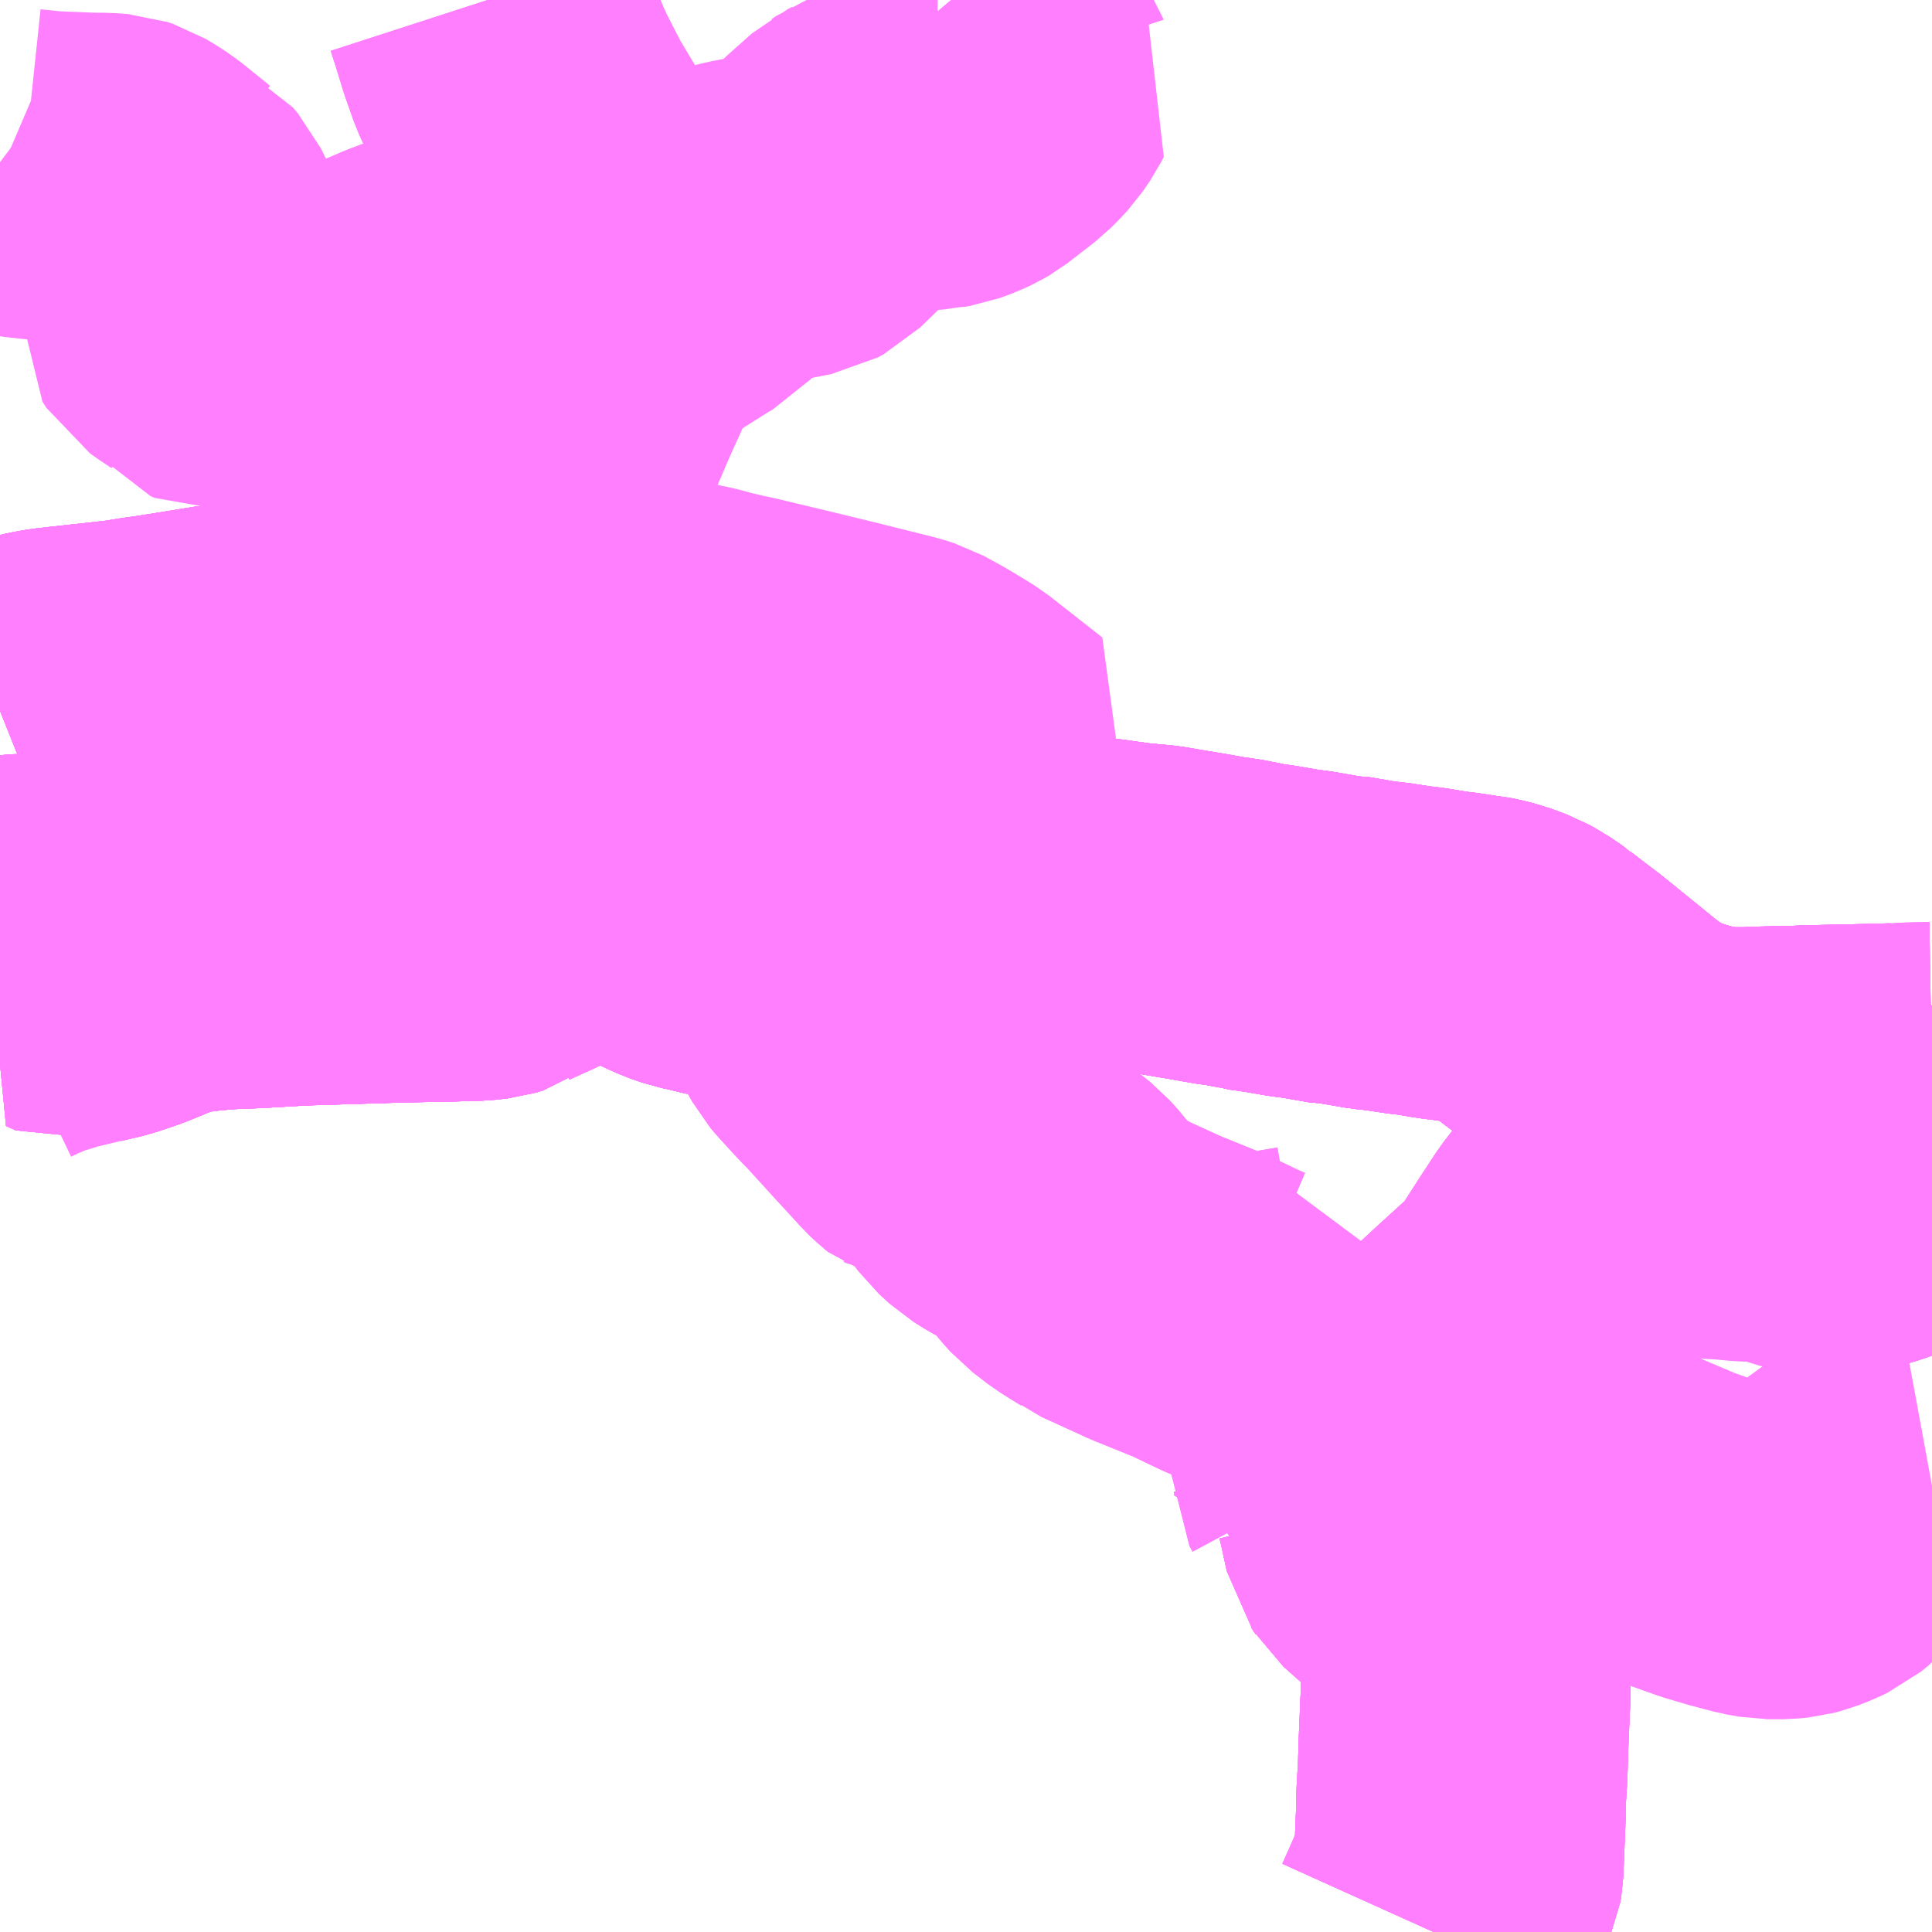 <?xml version="1.0" encoding="UTF-8"?>
<svg  xmlns="http://www.w3.org/2000/svg" xmlns:xlink="http://www.w3.org/1999/xlink" xmlns:go="http://purl.org/svgmap/profile" property="N07_001,N07_002,N07_003,N07_004,N07_005,N07_006,N07_007" viewBox="13684.57 -3708.984 4.395 4.395" go:dataArea="13684.5703125 -3708.984375 4.39453125 4.39453125" >
<globalCoordinateSystem srsName="http://purl.org/crs/84" transform="matrix(100.0,0.0,0.0,-100.0,0.0,0.0)" />
<defs>
 <g id="p0" >
  <circle cx="0.0" cy="0.0" r="3" stroke="green" stroke-width="0.75" vector-effect="non-scaling-stroke" />
 </g>
</defs>
<g fill="none" fill-rule="evenodd" stroke="#FF00FF" stroke-width="0.75" opacity="0.5" vector-effect="non-scaling-stroke" stroke-linejoin="bevel" >
<path content="1,北鉄奥能登バス（株）,輪島和倉特急,3.0,3.0,3.0," xlink:title="1" d="M13685.679,-3708.984L13685.691,-3708.947L13685.709,-3708.888L13685.728,-3708.834L13685.748,-3708.79L13685.789,-3708.71L13685.835,-3708.633L13685.847,-3708.603L13685.854,-3708.583L13685.866,-3708.547L13685.871,-3708.525L13685.878,-3708.5L13685.882,-3708.48L13685.883,-3708.465L13685.883,-3708.434L13685.878,-3708.402L13685.861,-3708.353L13685.85,-3708.3L13685.847,-3708.289L13685.846,-3708.282L13685.838,-3708.258L13685.796,-3708.124L13685.79,-3708.101L13685.774,-3708.048L13685.758,-3707.994L13685.747,-3707.954L13685.739,-3707.931L13685.727,-3707.882L13685.726,-3707.876L13685.726,-3707.87L13685.725,-3707.858L13685.727,-3707.784L13685.731,-3707.742L13685.739,-3707.695L13685.75,-3707.641L13685.753,-3707.623L13685.759,-3707.593L13685.762,-3707.579L13685.768,-3707.549L13685.784,-3707.475L13685.809,-3707.354L13685.825,-3707.275L13685.826,-3707.27L13685.835,-3707.233L13685.843,-3707.188L13685.849,-3707.152L13685.861,-3707.1L13685.868,-3707.081L13685.876,-3707.065L13685.901,-3707.027L13685.926,-3706.998L13685.937,-3706.986L13685.958,-3706.97L13685.994,-3706.948L13686.053,-3706.918L13686.066,-3706.913L13686.07,-3706.911L13686.127,-3706.885L13686.153,-3706.876L13686.172,-3706.872L13686.213,-3706.862L13686.243,-3706.857L13686.299,-3706.849L13686.327,-3706.845L13686.359,-3706.844L13686.367,-3706.843L13686.423,-3706.841L13686.433,-3706.843L13686.437,-3706.843L13686.49,-3706.848L13686.51,-3706.852L13686.545,-3706.858L13686.691,-3706.883L13686.748,-3706.893L13686.805,-3706.902L13686.868,-3706.912L13686.886,-3706.916L13686.949,-3706.926L13686.966,-3706.928L13686.984,-3706.931L13687.001,-3706.932L13687.03,-3706.933L13687.072,-3706.93L13687.144,-3706.92L13687.2,-3706.915L13687.277,-3706.902L13687.352,-3706.889L13687.37,-3706.887L13687.401,-3706.881L13687.412,-3706.879L13687.418,-3706.877L13687.46,-3706.871L13687.512,-3706.862L13687.543,-3706.858L13687.612,-3706.846L13687.624,-3706.846L13687.694,-3706.834L13687.723,-3706.831L13687.776,-3706.823L13687.802,-3706.82L13687.838,-3706.814L13687.864,-3706.81L13687.876,-3706.809L13687.915,-3706.803L13687.928,-3706.802L13687.955,-3706.796L13687.967,-3706.793L13688.002,-3706.78L13688.022,-3706.769L13688.05,-3706.75L13688.052,-3706.748L13688.12,-3706.696L13688.242,-3706.597L13688.271,-3706.575L13688.295,-3706.56L13688.319,-3706.548L13688.339,-3706.538L13688.361,-3706.53L13688.383,-3706.522L13688.427,-3706.51L13688.439,-3706.507L13688.449,-3706.505L13688.456,-3706.504L13688.467,-3706.503L13688.503,-3706.499L13688.522,-3706.5L13688.546,-3706.499L13688.562,-3706.501L13688.63,-3706.502L13688.687,-3706.504L13688.703,-3706.504L13688.721,-3706.505L13688.757,-3706.506L13688.787,-3706.506L13688.807,-3706.507L13688.857,-3706.508L13688.889,-3706.508L13688.902,-3706.51L13688.965,-3706.511"/>
<path content="1,北鉄能登バス（株）,七富_02_on,3.5,0.5,0.0," xlink:title="1" d="M13685.679,-3708.984L13685.691,-3708.947L13685.709,-3708.888L13685.728,-3708.834L13685.748,-3708.79L13685.789,-3708.71L13685.835,-3708.633L13685.847,-3708.603L13685.854,-3708.583L13685.866,-3708.547L13685.871,-3708.525L13685.878,-3708.5L13685.882,-3708.48L13685.883,-3708.465L13685.883,-3708.434L13685.878,-3708.402L13685.861,-3708.353L13685.85,-3708.3L13685.847,-3708.289L13685.846,-3708.282L13685.838,-3708.258L13685.796,-3708.124L13685.79,-3708.101L13685.774,-3708.048L13685.758,-3707.994L13685.747,-3707.954L13685.739,-3707.931L13685.727,-3707.882L13685.726,-3707.876L13685.726,-3707.87L13685.725,-3707.858L13685.727,-3707.784L13685.731,-3707.742L13685.739,-3707.695L13685.75,-3707.641L13685.753,-3707.623L13685.759,-3707.593L13685.762,-3707.579L13685.768,-3707.549L13685.784,-3707.475L13685.809,-3707.354L13685.825,-3707.275L13685.826,-3707.27L13685.835,-3707.233L13685.843,-3707.188L13685.849,-3707.152L13685.861,-3707.1L13685.868,-3707.081L13685.876,-3707.065L13685.901,-3707.027L13685.926,-3706.998L13685.937,-3706.986L13685.956,-3706.971L13685.958,-3706.97L13685.994,-3706.948L13686.053,-3706.918L13686.066,-3706.913L13686.07,-3706.911L13686.127,-3706.885L13686.153,-3706.876L13686.172,-3706.872L13686.213,-3706.862L13686.243,-3706.857L13686.299,-3706.849L13686.327,-3706.845L13686.359,-3706.844L13686.367,-3706.843L13686.423,-3706.841L13686.433,-3706.843L13686.437,-3706.843L13686.49,-3706.848L13686.51,-3706.852L13686.545,-3706.858L13686.691,-3706.883L13686.748,-3706.893L13686.805,-3706.902L13686.868,-3706.912L13686.886,-3706.916L13686.901,-3706.919L13686.949,-3706.926L13686.966,-3706.928L13686.984,-3706.931L13687.001,-3706.932L13687.03,-3706.933L13687.072,-3706.93L13687.144,-3706.92L13687.2,-3706.915L13687.277,-3706.902L13687.352,-3706.889L13687.37,-3706.887L13687.401,-3706.881L13687.412,-3706.879L13687.418,-3706.877L13687.46,-3706.871L13687.512,-3706.862L13687.543,-3706.858L13687.612,-3706.846L13687.624,-3706.846L13687.694,-3706.834L13687.723,-3706.831L13687.776,-3706.823L13687.802,-3706.82L13687.838,-3706.814L13687.864,-3706.81L13687.876,-3706.809L13687.915,-3706.803L13687.928,-3706.802L13687.955,-3706.796L13687.967,-3706.793L13688.002,-3706.78L13688.022,-3706.769L13688.05,-3706.75L13688.052,-3706.748L13688.12,-3706.696L13688.242,-3706.597L13688.271,-3706.575L13688.295,-3706.56L13688.319,-3706.548L13688.339,-3706.538L13688.361,-3706.53L13688.383,-3706.522L13688.427,-3706.51L13688.439,-3706.507L13688.449,-3706.505L13688.456,-3706.504L13688.467,-3706.503L13688.503,-3706.499L13688.522,-3706.5L13688.546,-3706.499L13688.562,-3706.501L13688.63,-3706.502L13688.687,-3706.504L13688.703,-3706.504L13688.721,-3706.505L13688.757,-3706.506L13688.787,-3706.506L13688.807,-3706.507L13688.857,-3706.508L13688.881,-3706.509L13688.889,-3706.508L13688.902,-3706.51L13688.965,-3706.511"/>
<path content="1,北鉄能登バス（株）,高浜,7.5,6.0,6.0," xlink:title="1" d="M13684.57,-3706.691L13684.593,-3706.702L13684.635,-3706.72L13684.675,-3706.732L13684.694,-3706.738L13684.761,-3706.754L13684.808,-3706.765L13684.855,-3706.781L13684.899,-3706.799L13684.914,-3706.806L13684.936,-3706.814L13684.975,-3706.824L13684.986,-3706.825L13684.998,-3706.827L13685.032,-3706.831L13685.074,-3706.835L13685.148,-3706.838L13685.251,-3706.844L13685.479,-3706.851L13685.586,-3706.853L13685.656,-3706.855L13685.682,-3706.858L13685.699,-3706.863L13685.703,-3706.866L13685.711,-3706.87L13685.764,-3706.894L13685.789,-3706.906L13685.805,-3706.919L13685.834,-3706.964L13685.846,-3706.975L13685.861,-3706.98L13685.898,-3706.99L13685.926,-3706.998L13685.937,-3706.986L13685.956,-3706.971L13685.958,-3706.97L13685.994,-3706.948L13686.053,-3706.918L13686.066,-3706.913L13686.07,-3706.911L13686.127,-3706.885L13686.153,-3706.876L13686.172,-3706.872L13686.213,-3706.862L13686.243,-3706.857L13686.299,-3706.849L13686.327,-3706.845L13686.359,-3706.844L13686.367,-3706.843L13686.423,-3706.841L13686.433,-3706.843L13686.437,-3706.843L13686.49,-3706.848L13686.51,-3706.852L13686.545,-3706.858L13686.691,-3706.883L13686.748,-3706.893L13686.805,-3706.902L13686.868,-3706.912L13686.886,-3706.916L13686.901,-3706.919L13686.949,-3706.926L13686.966,-3706.928L13686.984,-3706.931L13687.001,-3706.932L13687.03,-3706.933L13687.072,-3706.93L13687.144,-3706.92L13687.2,-3706.915L13687.277,-3706.902L13687.352,-3706.889L13687.37,-3706.887L13687.401,-3706.881L13687.412,-3706.879L13687.418,-3706.877L13687.46,-3706.871L13687.512,-3706.862L13687.543,-3706.858L13687.612,-3706.846L13687.624,-3706.846L13687.694,-3706.834L13687.723,-3706.831L13687.776,-3706.823L13687.802,-3706.82L13687.838,-3706.814L13687.864,-3706.81L13687.876,-3706.809L13687.915,-3706.803L13687.928,-3706.802L13687.955,-3706.796L13687.967,-3706.793L13688.002,-3706.78L13688.022,-3706.769L13688.05,-3706.75L13688.052,-3706.748L13688.12,-3706.696L13688.242,-3706.597L13688.271,-3706.575L13688.295,-3706.56L13688.319,-3706.548L13688.339,-3706.538L13688.361,-3706.53L13688.383,-3706.522L13688.427,-3706.51L13688.439,-3706.507L13688.449,-3706.505L13688.456,-3706.504L13688.467,-3706.503L13688.503,-3706.499L13688.522,-3706.5L13688.546,-3706.499L13688.562,-3706.501L13688.63,-3706.502L13688.687,-3706.504L13688.703,-3706.504L13688.721,-3706.505L13688.757,-3706.506L13688.787,-3706.506L13688.807,-3706.507L13688.857,-3706.508L13688.881,-3706.509L13688.889,-3706.508L13688.902,-3706.51L13688.965,-3706.511"/>
<path content="3,七尾市,中島げんきバス　笠師保方面,1.8,0.0,0.0," xlink:title="3" d="M13686.733,-3708.984L13686.75,-3708.964L13686.776,-3708.933L13686.779,-3708.929L13686.831,-3708.865L13686.86,-3708.824L13686.861,-3708.821L13686.863,-3708.818L13686.882,-3708.795L13686.877,-3708.785L13686.86,-3708.76L13686.847,-3708.746L13686.831,-3708.73L13686.769,-3708.682L13686.757,-3708.675L13686.742,-3708.668L13686.726,-3708.662L13686.715,-3708.658L13686.703,-3708.656L13686.698,-3708.656L13686.689,-3708.654L13686.628,-3708.649L13686.585,-3708.648L13686.558,-3708.643L13686.55,-3708.64L13686.54,-3708.633L13686.53,-3708.628L13686.494,-3708.596L13686.475,-3708.579L13686.402,-3708.508L13686.389,-3708.501L13686.343,-3708.492L13686.335,-3708.49L13686.319,-3708.487L13686.306,-3708.485L13686.299,-3708.484L13686.257,-3708.476L13686.239,-3708.471L13686.219,-3708.461L13686.201,-3708.445L13686.184,-3708.428L13686.154,-3708.392L13686.14,-3708.377L13686.121,-3708.366L13686.023,-3708.304L13686.01,-3708.299L13685.987,-3708.292L13685.964,-3708.291L13685.951,-3708.247L13685.942,-3708.224L13685.924,-3708.18L13685.914,-3708.156L13685.893,-3708.11L13685.882,-3708.085L13685.872,-3708.062L13685.868,-3708.052L13685.83,-3707.966L13685.819,-3707.932L13685.806,-3707.892L13685.8,-3707.874L13685.781,-3707.817L13685.784,-3707.814L13685.796,-3707.797L13685.767,-3707.792L13685.742,-3707.788L13685.727,-3707.784L13685.725,-3707.858L13685.726,-3707.87L13685.726,-3707.876L13685.727,-3707.882L13685.739,-3707.931L13685.747,-3707.954L13685.758,-3707.994L13685.774,-3708.048L13685.79,-3708.101L13685.796,-3708.124L13685.838,-3708.258L13685.826,-3708.268L13685.798,-3708.291L13685.781,-3708.299L13685.763,-3708.307L13685.73,-3708.312L13685.69,-3708.318L13685.63,-3708.323L13685.603,-3708.322L13685.588,-3708.32L13685.564,-3708.318L13685.53,-3708.307L13685.498,-3708.295L13685.421,-3708.262L13685.312,-3708.214L13685.293,-3708.207L13685.284,-3708.205L13685.264,-3708.202L13685.239,-3708.199L13685.145,-3708.199L13685.121,-3708.2L13685.108,-3708.198L13685.088,-3708.195L13685.074,-3708.194L13685.065,-3708.198L13685.057,-3708.208L13685.045,-3708.22L13685.032,-3708.231L13685.008,-3708.247L13684.991,-3708.259L13684.982,-3708.273L13684.983,-3708.284L13685.002,-3708.354L13685.006,-3708.371L13685.006,-3708.387L13685.003,-3708.395L13684.982,-3708.443L13684.963,-3708.482L13684.951,-3708.496L13684.949,-3708.497L13684.887,-3708.547L13684.87,-3708.559L13684.845,-3708.574L13684.833,-3708.578L13684.807,-3708.58L13684.781,-3708.58L13684.68,-3708.584L13684.623,-3708.59L13684.612,-3708.592L13684.595,-3708.599L13684.585,-3708.606L13684.578,-3708.609L13684.57,-3708.615"/>
<path content="3,七尾市,田鶴浜エリア　コミュニティバス　1便（七原経由）,0.8,0.0,0.0," xlink:title="3" d="M13687.708,-3705.62L13687.706,-3705.611L13687.701,-3705.604L13687.703,-3705.594L13687.705,-3705.586L13687.706,-3705.576L13687.708,-3705.575L13687.713,-3705.555"/>
<path content="3,七尾市,田鶴浜エリア　コミュニティバス　1便（七原経由）,0.8,0.0,0.0," xlink:title="3" d="M13687.708,-3705.62L13687.713,-3705.624L13687.779,-3705.718L13687.807,-3705.759L13687.816,-3705.771L13687.822,-3705.781L13687.84,-3705.809L13687.883,-3705.848L13687.895,-3705.861L13687.93,-3705.894L13687.956,-3705.918L13688.035,-3705.99L13688.053,-3706.009L13688.059,-3706.015L13688.115,-3706.102L13688.151,-3706.157L13688.175,-3706.188L13688.189,-3706.202L13688.215,-3706.223L13688.232,-3706.233L13688.255,-3706.24L13688.265,-3706.245L13688.276,-3706.258L13688.29,-3706.274L13688.296,-3706.281L13688.308,-3706.292L13688.368,-3706.356L13688.371,-3706.36L13688.449,-3706.441L13688.479,-3706.473L13688.484,-3706.479L13688.474,-3706.49L13688.467,-3706.503"/>
<path content="3,七尾市,田鶴浜エリア　コミュニティバス　1便（七原経由）,0.8,0.0,0.0," xlink:title="3" d="M13688.467,-3706.503L13688.503,-3706.499L13688.522,-3706.5L13688.546,-3706.499L13688.562,-3706.501L13688.63,-3706.502L13688.687,-3706.504L13688.703,-3706.504L13688.721,-3706.505L13688.737,-3706.454L13688.748,-3706.408L13688.753,-3706.393L13688.764,-3706.355L13688.767,-3706.347L13688.779,-3706.293L13688.779,-3706.289L13688.787,-3706.265L13688.794,-3706.24L13688.807,-3706.243L13688.827,-3706.249L13688.873,-3706.266L13688.88,-3706.267L13688.888,-3706.269L13688.904,-3706.269L13688.926,-3706.274L13688.951,-3706.282L13688.965,-3706.288"/>
<path content="3,七尾市,田鶴浜エリア　コミュニティバス　1便（七原経由）,0.8,0.0,0.0," xlink:title="3" d="M13688.467,-3706.503L13688.456,-3706.504L13688.449,-3706.505L13688.439,-3706.507L13688.427,-3706.51L13688.383,-3706.522L13688.361,-3706.53L13688.339,-3706.538L13688.319,-3706.548L13688.295,-3706.56L13688.271,-3706.575L13688.242,-3706.597L13688.12,-3706.696L13688.052,-3706.748L13688.05,-3706.75L13688.022,-3706.769L13688.002,-3706.78L13687.967,-3706.793L13687.955,-3706.796L13687.928,-3706.802L13687.915,-3706.803L13687.876,-3706.809L13687.864,-3706.81L13687.838,-3706.814L13687.802,-3706.82L13687.776,-3706.823L13687.723,-3706.831L13687.694,-3706.834L13687.624,-3706.846L13687.612,-3706.846L13687.543,-3706.858L13687.512,-3706.862L13687.46,-3706.871L13687.418,-3706.877L13687.412,-3706.879L13687.401,-3706.881L13687.37,-3706.887L13687.352,-3706.889L13687.284,-3706.901L13687.277,-3706.902L13687.2,-3706.915L13687.144,-3706.92L13687.072,-3706.93L13687.03,-3706.933L13687.001,-3706.932L13686.984,-3706.931L13686.966,-3706.928L13686.949,-3706.926L13686.901,-3706.919L13686.886,-3706.916L13686.868,-3706.912L13686.805,-3706.902L13686.748,-3706.893L13686.691,-3706.883L13686.545,-3706.858L13686.51,-3706.852"/>
<path content="3,七尾市,田鶴浜エリア　コミュニティバス　1便（七原経由）,0.8,0.0,0.0," xlink:title="3" d="M13684.936,-3706.814L13684.914,-3706.806L13684.899,-3706.799L13684.855,-3706.781L13684.808,-3706.765L13684.761,-3706.754L13684.739,-3706.764L13684.746,-3706.769L13684.774,-3706.794L13684.785,-3706.804L13684.808,-3706.825L13684.831,-3706.851"/>
<path content="3,七尾市,田鶴浜エリア　コミュニティバス　1便（七原経由）,0.8,0.0,0.0," xlink:title="3" d="M13685.032,-3706.831L13684.998,-3706.827L13684.986,-3706.825L13684.975,-3706.824L13684.936,-3706.814"/>
<path content="3,七尾市,田鶴浜エリア　コミュニティバス　1便（七原経由）,0.8,0.0,0.0," xlink:title="3" d="M13686.437,-3706.843L13686.439,-3706.83L13686.442,-3706.805L13686.445,-3706.793L13686.451,-3706.765L13686.451,-3706.745L13686.453,-3706.702L13686.458,-3706.686L13686.472,-3706.661L13686.483,-3706.648L13686.515,-3706.613L13686.535,-3706.592L13686.543,-3706.584L13686.604,-3706.517L13686.661,-3706.455L13686.669,-3706.446L13686.683,-3706.433L13686.688,-3706.429L13686.697,-3706.426L13686.7,-3706.424L13686.739,-3706.423L13686.75,-3706.419L13686.761,-3706.409L13686.769,-3706.401L13686.778,-3706.384L13686.796,-3706.353L13686.823,-3706.317L13686.847,-3706.295L13686.871,-3706.28L13686.893,-3706.268L13686.933,-3706.245L13686.953,-3706.229L13686.971,-3706.209L13686.993,-3706.18L13687.011,-3706.16L13687.046,-3706.133L13687.091,-3706.105L13687.095,-3706.102L13687.2,-3706.054L13687.299,-3706.014L13687.37,-3705.98L13687.391,-3705.971L13687.414,-3705.966L13687.447,-3705.966L13687.459,-3705.969L13687.464,-3705.972L13687.486,-3705.99L13687.498,-3705.997L13687.539,-3706.004L13687.55,-3706.008L13687.563,-3706.014L13687.562,-3706.007L13687.558,-3705.983L13687.555,-3705.974L13687.555,-3705.966L13687.558,-3705.952L13687.56,-3705.941L13687.668,-3705.862L13687.69,-3705.847L13687.713,-3705.829L13687.697,-3705.812L13687.668,-3705.784L13687.645,-3705.765L13687.639,-3705.763L13687.63,-3705.761L13687.605,-3705.698L13687.608,-3705.682L13687.609,-3705.668L13687.606,-3705.656L13687.606,-3705.645L13687.613,-3705.632L13687.614,-3705.623L13687.641,-3705.636L13687.659,-3705.634L13687.708,-3705.62"/>
<path content="3,七尾市,田鶴浜エリア　コミュニティバス　1便（七原経由）,0.8,0.0,0.0," xlink:title="3" d="M13686.437,-3706.843L13686.433,-3706.843L13686.423,-3706.841L13686.367,-3706.843L13686.359,-3706.844L13686.327,-3706.845L13686.299,-3706.849L13686.243,-3706.857L13686.213,-3706.862L13686.172,-3706.872L13686.153,-3706.876L13686.127,-3706.885L13686.07,-3706.911L13686.066,-3706.913L13686.053,-3706.918L13685.994,-3706.948L13685.958,-3706.97L13685.937,-3706.986L13685.926,-3706.998L13685.898,-3706.99L13685.861,-3706.98L13685.846,-3706.975L13685.834,-3706.964L13685.805,-3706.919L13685.789,-3706.906L13685.764,-3706.894L13685.711,-3706.87L13685.703,-3706.866L13685.699,-3706.863L13685.682,-3706.858L13685.656,-3706.855L13685.586,-3706.853L13685.479,-3706.851L13685.251,-3706.844L13685.148,-3706.838L13685.074,-3706.835L13685.032,-3706.831"/>
<path content="3,七尾市,田鶴浜エリア　コミュニティバス　1便（七原経由）,0.8,0.0,0.0," xlink:title="3" d="M13684.831,-3706.851L13684.886,-3706.831L13684.936,-3706.814"/>
<path content="3,七尾市,田鶴浜エリア　コミュニティバス　1便（七原経由）,0.8,0.0,0.0," xlink:title="3" d="M13684.831,-3706.851L13684.843,-3706.863L13684.897,-3706.875L13684.949,-3706.888L13684.97,-3706.893L13684.988,-3706.897L13685.005,-3706.901L13685.032,-3706.831"/>
<path content="3,七尾市,田鶴浜エリア　コミュニティバス　1便（七原経由）,0.8,0.0,0.0," xlink:title="3" d="M13684.831,-3706.851L13684.8,-3706.861L13684.783,-3706.867L13684.779,-3706.868L13684.727,-3706.885L13684.694,-3706.893L13684.683,-3706.893L13684.678,-3706.894L13684.623,-3706.894L13684.607,-3706.893L13684.59,-3706.89L13684.59,-3706.9L13684.59,-3706.92L13684.588,-3706.968L13684.586,-3706.973L13684.586,-3706.976L13684.578,-3707.001L13684.57,-3707.016M13684.57,-3707.367L13684.595,-3707.377L13684.633,-3707.393L13684.648,-3707.4L13684.669,-3707.405L13684.692,-3707.409L13684.727,-3707.413L13684.828,-3707.424L13684.862,-3707.428L13684.906,-3707.435L13684.928,-3707.438L13684.967,-3707.444L13685.072,-3707.461L13685.084,-3707.462L13685.111,-3707.467L13685.149,-3707.473L13685.183,-3707.477L13685.211,-3707.48L13685.238,-3707.484L13685.242,-3707.485L13685.253,-3707.487L13685.263,-3707.49L13685.277,-3707.496L13685.295,-3707.506L13685.312,-3707.52L13685.338,-3707.538L13685.342,-3707.539L13685.354,-3707.543L13685.381,-3707.546L13685.406,-3707.548L13685.421,-3707.55L13685.465,-3707.554L13685.479,-3707.557L13685.493,-3707.561L13685.503,-3707.566L13685.517,-3707.575L13685.52,-3707.577L13685.536,-3707.593L13685.576,-3707.636L13685.605,-3707.668L13685.651,-3707.713L13685.658,-3707.721L13685.672,-3707.736L13685.678,-3707.742L13685.69,-3707.76L13685.701,-3707.771L13685.714,-3707.778L13685.727,-3707.784L13685.742,-3707.788L13685.767,-3707.792L13685.796,-3707.797L13685.84,-3707.725L13685.911,-3707.611L13685.923,-3707.591L13685.942,-3707.564L13685.949,-3707.559L13685.955,-3707.557L13685.976,-3707.552L13686.062,-3707.53L13686.129,-3707.513L13686.154,-3707.508L13686.187,-3707.499L13686.2,-3707.496L13686.225,-3707.49L13686.249,-3707.485L13686.32,-3707.468L13686.366,-3707.457L13686.473,-3707.431L13686.605,-3707.398L13686.627,-3707.391L13686.669,-3707.368L13686.704,-3707.347L13686.725,-3707.334L13686.846,-3707.239L13686.812,-3707.193L13686.811,-3707.191L13686.798,-3707.189L13686.791,-3707.188L13686.772,-3707.188L13686.745,-3707.191L13686.709,-3707.196L13686.701,-3707.195L13686.696,-3707.192L13686.693,-3707.185L13686.694,-3707.172L13686.699,-3707.156L13686.703,-3707.143L13686.703,-3707.125L13686.695,-3707.099L13686.695,-3707.093L13686.699,-3707.078L13686.699,-3707.067L13686.684,-3707.037L13686.68,-3707.029L13686.673,-3707.029L13686.666,-3707.027L13686.657,-3707.021L13686.636,-3707.001L13686.602,-3706.967L13686.585,-3706.95L13686.56,-3706.93L13686.548,-3706.92L13686.527,-3706.897L13686.525,-3706.894L13686.522,-3706.89L13686.52,-3706.884L13686.516,-3706.87L13686.51,-3706.852"/>
<path content="3,七尾市,田鶴浜エリア　コミュニティバス　1便（七原経由）,0.8,0.0,0.0," xlink:title="3" d="M13686.51,-3706.852L13686.49,-3706.848L13686.437,-3706.843"/>
<path content="3,七尾市,田鶴浜エリア　コミュニティバス　2便,0.8,0.0,0.0," xlink:title="3" d="M13687.829,-3704.59L13687.843,-3704.621L13687.886,-3704.719L13687.888,-3704.731L13687.89,-3704.776L13687.891,-3704.804L13687.893,-3704.852L13687.894,-3704.899L13687.896,-3704.933L13687.897,-3704.943L13687.899,-3705.011L13687.9,-3705.036L13687.902,-3705.084L13687.902,-3705.089L13687.904,-3705.124L13687.904,-3705.147L13687.905,-3705.192L13687.909,-3705.314L13687.907,-3705.32L13687.897,-3705.331L13687.888,-3705.339L13687.881,-3705.347L13687.802,-3705.417L13687.739,-3705.473L13687.734,-3705.481L13687.727,-3705.491L13687.725,-3705.5L13687.713,-3705.555L13687.708,-3705.575L13687.706,-3705.576L13687.705,-3705.586L13687.703,-3705.594L13687.701,-3705.604L13687.706,-3705.611L13687.708,-3705.62"/>
<path content="3,七尾市,田鶴浜エリア　コミュニティバス　2便,0.8,0.0,0.0," xlink:title="3" d="M13687.708,-3705.62L13687.713,-3705.624L13687.779,-3705.718L13687.807,-3705.759L13687.816,-3705.771L13687.822,-3705.781L13687.84,-3705.809L13687.883,-3705.848L13687.895,-3705.861L13687.93,-3705.894L13687.956,-3705.918L13688.035,-3705.99L13688.053,-3706.009L13688.059,-3706.015L13688.115,-3706.102L13688.151,-3706.157L13688.175,-3706.188L13688.189,-3706.202L13688.215,-3706.223L13688.232,-3706.233L13688.255,-3706.24L13688.265,-3706.245L13688.276,-3706.258L13688.29,-3706.274L13688.296,-3706.281"/>
<path content="3,七尾市,田鶴浜エリア　コミュニティバス　2便,0.8,0.0,0.0," xlink:title="3" d="M13687.708,-3705.62L13687.659,-3705.634L13687.641,-3705.636L13687.614,-3705.623L13687.613,-3705.632L13687.606,-3705.645L13687.606,-3705.656L13687.609,-3705.668L13687.608,-3705.682L13687.605,-3705.698L13687.63,-3705.761L13687.639,-3705.763L13687.645,-3705.765L13687.668,-3705.784L13687.697,-3705.812L13687.713,-3705.829L13687.69,-3705.847L13687.668,-3705.862L13687.56,-3705.941L13687.558,-3705.952L13687.555,-3705.966L13687.555,-3705.974L13687.558,-3705.983L13687.562,-3706.007L13687.563,-3706.014L13687.55,-3706.008L13687.539,-3706.004L13687.498,-3705.997L13687.486,-3705.99L13687.464,-3705.972L13687.459,-3705.969L13687.447,-3705.966L13687.414,-3705.966L13687.391,-3705.971L13687.37,-3705.98L13687.299,-3706.014L13687.2,-3706.054L13687.095,-3706.102L13687.091,-3706.105L13687.046,-3706.133L13687.011,-3706.16L13686.993,-3706.18L13686.971,-3706.209L13686.953,-3706.229L13686.933,-3706.245L13686.893,-3706.268L13686.871,-3706.28L13686.847,-3706.295L13686.823,-3706.317L13686.796,-3706.353L13686.778,-3706.384L13686.769,-3706.401L13686.761,-3706.409L13686.75,-3706.419L13686.739,-3706.423L13686.7,-3706.424L13686.697,-3706.426L13686.688,-3706.429L13686.683,-3706.433L13686.669,-3706.446L13686.661,-3706.455L13686.604,-3706.517L13686.543,-3706.584L13686.535,-3706.592L13686.515,-3706.613L13686.483,-3706.648L13686.472,-3706.661L13686.458,-3706.686L13686.453,-3706.702L13686.451,-3706.745L13686.451,-3706.765L13686.445,-3706.793L13686.442,-3706.805L13686.439,-3706.83L13686.437,-3706.843"/>
<path content="3,七尾市,田鶴浜エリア　コミュニティバス　2便,0.8,0.0,0.0," xlink:title="3" d="M13688.794,-3706.24L13688.807,-3706.243L13688.827,-3706.249L13688.873,-3706.266L13688.88,-3706.267L13688.888,-3706.269L13688.904,-3706.269L13688.926,-3706.274L13688.951,-3706.282L13688.965,-3706.288"/>
<path content="3,七尾市,田鶴浜エリア　コミュニティバス　2便,0.8,0.0,0.0," xlink:title="3" d="M13688.296,-3706.281L13688.314,-3706.279L13688.374,-3706.274L13688.393,-3706.273L13688.487,-3706.266L13688.499,-3706.266L13688.505,-3706.265L13688.537,-3706.262L13688.584,-3706.26L13688.613,-3706.258L13688.625,-3706.264L13688.632,-3706.255L13688.647,-3706.248L13688.677,-3706.235L13688.688,-3706.233L13688.711,-3706.23L13688.721,-3706.231L13688.773,-3706.235L13688.781,-3706.236L13688.794,-3706.24"/>
<path content="3,七尾市,田鶴浜エリア　コミュニティバス　2便,0.8,0.0,0.0," xlink:title="3" d="M13688.296,-3706.281L13688.308,-3706.292L13688.368,-3706.356L13688.371,-3706.36L13688.449,-3706.441L13688.479,-3706.473L13688.484,-3706.479L13688.474,-3706.49L13688.467,-3706.503"/>
<path content="3,七尾市,田鶴浜エリア　コミュニティバス　2便,0.8,0.0,0.0," xlink:title="3" d="M13688.467,-3706.503L13688.503,-3706.499L13688.522,-3706.5L13688.546,-3706.499L13688.562,-3706.501L13688.63,-3706.502L13688.687,-3706.504L13688.703,-3706.504L13688.721,-3706.505L13688.737,-3706.454L13688.748,-3706.408L13688.753,-3706.393L13688.764,-3706.355L13688.767,-3706.347L13688.779,-3706.293L13688.779,-3706.289L13688.787,-3706.265L13688.794,-3706.24"/>
<path content="3,七尾市,田鶴浜エリア　コミュニティバス　2便,0.8,0.0,0.0," xlink:title="3" d="M13684.936,-3706.814L13684.914,-3706.806L13684.899,-3706.799L13684.855,-3706.781L13684.808,-3706.765L13684.761,-3706.754L13684.739,-3706.764L13684.746,-3706.769L13684.774,-3706.794L13684.785,-3706.804L13684.808,-3706.825L13684.831,-3706.851"/>
<path content="3,七尾市,田鶴浜エリア　コミュニティバス　2便,0.8,0.0,0.0," xlink:title="3" d="M13684.936,-3706.814L13684.886,-3706.831L13684.831,-3706.851"/>
<path content="3,七尾市,田鶴浜エリア　コミュニティバス　2便,0.8,0.0,0.0," xlink:title="3" d="M13685.032,-3706.831L13684.998,-3706.827L13684.986,-3706.825L13684.975,-3706.824L13684.936,-3706.814"/>
<path content="3,七尾市,田鶴浜エリア　コミュニティバス　2便,0.8,0.0,0.0," xlink:title="3" d="M13686.437,-3706.843L13686.49,-3706.848L13686.51,-3706.852L13686.516,-3706.87L13686.52,-3706.884L13686.522,-3706.89L13686.525,-3706.894L13686.527,-3706.897L13686.548,-3706.92L13686.56,-3706.93L13686.585,-3706.95L13686.602,-3706.967L13686.636,-3707.001L13686.657,-3707.021L13686.666,-3707.027L13686.673,-3707.029L13686.68,-3707.029L13686.685,-3707.029L13686.72,-3707.013L13686.755,-3706.999L13686.768,-3706.996L13686.774,-3706.995L13686.78,-3706.998L13686.796,-3706.99L13686.827,-3706.975L13686.841,-3706.965L13686.847,-3706.951L13686.868,-3706.912L13686.886,-3706.916L13686.901,-3706.919L13686.949,-3706.926L13686.966,-3706.928L13686.984,-3706.931L13687.001,-3706.932L13687.03,-3706.933L13687.072,-3706.93L13687.144,-3706.92L13687.2,-3706.915L13687.277,-3706.902L13687.284,-3706.901L13687.352,-3706.889L13687.37,-3706.887L13687.401,-3706.881L13687.412,-3706.879L13687.418,-3706.877L13687.46,-3706.871L13687.512,-3706.862L13687.543,-3706.858L13687.612,-3706.846L13687.624,-3706.846L13687.694,-3706.834L13687.723,-3706.831L13687.776,-3706.823L13687.802,-3706.82L13687.838,-3706.814L13687.864,-3706.81L13687.876,-3706.809L13687.915,-3706.803L13687.928,-3706.802L13687.955,-3706.796L13687.967,-3706.793L13688.002,-3706.78L13688.022,-3706.769L13688.05,-3706.75L13688.052,-3706.748L13688.12,-3706.696L13688.242,-3706.597L13688.271,-3706.575L13688.295,-3706.56L13688.319,-3706.548L13688.339,-3706.538L13688.361,-3706.53L13688.383,-3706.522L13688.427,-3706.51L13688.439,-3706.507L13688.449,-3706.505L13688.456,-3706.504L13688.467,-3706.503"/>
<path content="3,七尾市,田鶴浜エリア　コミュニティバス　2便,0.8,0.0,0.0," xlink:title="3" d="M13684.831,-3706.851L13684.843,-3706.863L13684.897,-3706.875L13684.949,-3706.888L13684.97,-3706.893L13684.988,-3706.897L13685.005,-3706.901L13685.032,-3706.831"/>
<path content="3,七尾市,田鶴浜エリア　コミュニティバス　2便,0.8,0.0,0.0," xlink:title="3" d="M13684.831,-3706.851L13684.8,-3706.861L13684.783,-3706.867L13684.779,-3706.868L13684.727,-3706.885L13684.694,-3706.893L13684.683,-3706.893L13684.678,-3706.894L13684.623,-3706.894L13684.607,-3706.893L13684.59,-3706.89L13684.59,-3706.9L13684.59,-3706.92L13684.588,-3706.968L13684.586,-3706.973L13684.586,-3706.976L13684.578,-3707.001L13684.57,-3707.016M13684.57,-3707.367L13684.595,-3707.377L13684.633,-3707.393L13684.648,-3707.4L13684.669,-3707.405L13684.692,-3707.409L13684.727,-3707.413L13684.828,-3707.424L13684.862,-3707.428L13684.906,-3707.435L13684.928,-3707.438L13684.967,-3707.444L13685.072,-3707.461L13685.084,-3707.462L13685.111,-3707.467L13685.149,-3707.473L13685.183,-3707.477L13685.211,-3707.48L13685.238,-3707.484L13685.242,-3707.485L13685.253,-3707.487L13685.263,-3707.49L13685.277,-3707.496L13685.295,-3707.506L13685.312,-3707.52L13685.338,-3707.538L13685.342,-3707.539L13685.354,-3707.543L13685.381,-3707.546L13685.406,-3707.548L13685.421,-3707.55L13685.465,-3707.554L13685.479,-3707.557L13685.493,-3707.561L13685.503,-3707.566L13685.517,-3707.575L13685.524,-3707.572L13685.567,-3707.556L13685.607,-3707.541L13685.63,-3707.53L13685.693,-3707.499L13685.721,-3707.481L13685.732,-3707.474L13685.744,-3707.467L13685.784,-3707.475L13685.809,-3707.354L13685.825,-3707.275L13685.826,-3707.27L13685.835,-3707.233L13685.843,-3707.188L13685.849,-3707.152L13685.861,-3707.1L13685.868,-3707.081L13685.876,-3707.065L13685.901,-3707.027L13685.926,-3706.998"/>
<path content="3,七尾市,田鶴浜エリア　コミュニティバス　2便,0.8,0.0,0.0," xlink:title="3" d="M13685.926,-3706.998L13685.898,-3706.99L13685.861,-3706.98L13685.846,-3706.975L13685.834,-3706.964L13685.805,-3706.919L13685.789,-3706.906L13685.764,-3706.894L13685.711,-3706.87L13685.703,-3706.866L13685.699,-3706.863L13685.682,-3706.858L13685.656,-3706.855L13685.586,-3706.853L13685.479,-3706.851L13685.251,-3706.844L13685.148,-3706.838L13685.074,-3706.835L13685.032,-3706.831"/>
<path content="3,七尾市,田鶴浜エリア　コミュニティバス　2便,0.8,0.0,0.0," xlink:title="3" d="M13685.926,-3706.998L13685.937,-3706.986L13685.958,-3706.97L13685.994,-3706.948L13686.053,-3706.918L13686.066,-3706.913L13686.07,-3706.911L13686.127,-3706.885L13686.153,-3706.876L13686.172,-3706.872L13686.213,-3706.862L13686.243,-3706.857L13686.299,-3706.849L13686.327,-3706.845L13686.359,-3706.844L13686.367,-3706.843L13686.423,-3706.841L13686.433,-3706.843L13686.437,-3706.843"/>
<path content="3,七尾市,田鶴浜エリア　コミュニティバス　3便（七原形由）,0.8,0.0,0.0," xlink:title="3" d="M13687.829,-3704.59L13687.843,-3704.621L13687.886,-3704.719L13687.888,-3704.731L13687.89,-3704.776L13687.891,-3704.804L13687.893,-3704.852L13687.894,-3704.899L13687.896,-3704.933L13687.897,-3704.943L13687.899,-3705.011L13687.9,-3705.036L13687.902,-3705.084L13687.902,-3705.089L13687.904,-3705.124L13687.904,-3705.147L13687.905,-3705.192L13687.909,-3705.314L13687.907,-3705.32L13687.897,-3705.331L13687.888,-3705.339L13687.881,-3705.347L13687.802,-3705.417L13687.739,-3705.473L13687.734,-3705.481L13687.727,-3705.491L13687.725,-3705.5L13687.713,-3705.555L13687.708,-3705.575L13687.706,-3705.576L13687.705,-3705.586L13687.703,-3705.594L13687.701,-3705.604L13687.706,-3705.611L13687.708,-3705.62L13687.713,-3705.624L13687.779,-3705.718L13687.807,-3705.759L13687.816,-3705.771L13687.935,-3705.711L13687.993,-3705.681L13688.093,-3705.635L13688.129,-3705.615L13688.149,-3705.604L13688.181,-3705.59L13688.182,-3705.59L13688.199,-3705.582L13688.208,-3705.578L13688.214,-3705.575L13688.241,-3705.568L13688.262,-3705.561L13688.335,-3705.53L13688.38,-3705.511L13688.464,-3705.481L13688.511,-3705.467L13688.564,-3705.453L13688.592,-3705.448L13688.626,-3705.448L13688.646,-3705.45L13688.661,-3705.454L13688.684,-3705.463L13688.703,-3705.472L13688.719,-3705.485L13688.729,-3705.495L13688.73,-3705.497L13688.779,-3705.558L13688.788,-3705.566L13688.8,-3705.573L13688.823,-3705.582L13688.84,-3705.586L13688.857,-3705.588L13688.927,-3705.597L13688.965,-3705.604"/>
<path content="3,七尾市,田鶴浜エリア　コミュニティバス　3便（七原形由）,0.8,0.0,0.0," xlink:title="3" d="M13684.936,-3706.814L13684.914,-3706.806L13684.899,-3706.799L13684.855,-3706.781L13684.808,-3706.765L13684.761,-3706.754L13684.739,-3706.764L13684.746,-3706.769L13684.774,-3706.794L13684.785,-3706.804L13684.808,-3706.825L13684.831,-3706.851"/>
<path content="3,七尾市,田鶴浜エリア　コミュニティバス　3便（七原形由）,0.8,0.0,0.0," xlink:title="3" d="M13684.936,-3706.814L13684.886,-3706.831L13684.831,-3706.851"/>
<path content="3,七尾市,田鶴浜エリア　コミュニティバス　3便（七原形由）,0.8,0.0,0.0," xlink:title="3" d="M13685.032,-3706.831L13684.998,-3706.827L13684.986,-3706.825L13684.975,-3706.824L13684.936,-3706.814"/>
<path content="3,七尾市,田鶴浜エリア　コミュニティバス　3便（七原形由）,0.8,0.0,0.0," xlink:title="3" d="M13684.831,-3706.851L13684.843,-3706.863L13684.897,-3706.875L13684.949,-3706.888L13684.97,-3706.893L13684.988,-3706.897L13685.005,-3706.901L13685.032,-3706.831"/>
<path content="3,七尾市,田鶴浜エリア　コミュニティバス　3便（七原形由）,0.8,0.0,0.0," xlink:title="3" d="M13684.831,-3706.851L13684.8,-3706.861L13684.783,-3706.867L13684.779,-3706.868L13684.727,-3706.885L13684.694,-3706.893L13684.683,-3706.893L13684.678,-3706.894L13684.623,-3706.894L13684.607,-3706.893L13684.59,-3706.89L13684.59,-3706.9L13684.59,-3706.92L13684.588,-3706.968L13684.586,-3706.973L13684.586,-3706.976L13684.578,-3707.001L13684.57,-3707.016M13684.57,-3707.367L13684.595,-3707.377L13684.633,-3707.393L13684.648,-3707.4L13684.669,-3707.405L13684.692,-3707.409L13684.727,-3707.413L13684.828,-3707.424L13684.862,-3707.428L13684.906,-3707.435L13684.928,-3707.438L13684.967,-3707.444L13685.072,-3707.461L13685.084,-3707.462L13685.111,-3707.467L13685.149,-3707.473L13685.183,-3707.477L13685.211,-3707.48L13685.238,-3707.484L13685.242,-3707.485L13685.253,-3707.487L13685.263,-3707.49L13685.277,-3707.496L13685.295,-3707.506L13685.312,-3707.52L13685.338,-3707.538L13685.342,-3707.539L13685.354,-3707.543L13685.381,-3707.546L13685.406,-3707.548L13685.421,-3707.55L13685.465,-3707.554L13685.479,-3707.557L13685.493,-3707.561L13685.503,-3707.566L13685.517,-3707.575L13685.524,-3707.572L13685.567,-3707.556L13685.607,-3707.541L13685.63,-3707.53L13685.693,-3707.499L13685.721,-3707.481L13685.732,-3707.474L13685.744,-3707.467L13685.784,-3707.475L13685.809,-3707.354L13685.825,-3707.275L13685.826,-3707.27L13685.835,-3707.233L13685.843,-3707.188L13685.849,-3707.152L13685.861,-3707.1L13685.868,-3707.081L13685.876,-3707.065L13685.901,-3707.027L13685.926,-3706.998"/>
<path content="3,七尾市,田鶴浜エリア　コミュニティバス　3便（七原形由）,0.8,0.0,0.0," xlink:title="3" d="M13685.926,-3706.998L13685.898,-3706.99L13685.861,-3706.98L13685.846,-3706.975L13685.834,-3706.964L13685.805,-3706.919L13685.789,-3706.906L13685.764,-3706.894L13685.711,-3706.87L13685.703,-3706.866L13685.699,-3706.863L13685.682,-3706.858L13685.656,-3706.855L13685.586,-3706.853L13685.479,-3706.851L13685.251,-3706.844L13685.148,-3706.838L13685.074,-3706.835L13685.032,-3706.831"/>
<path content="3,七尾市,田鶴浜エリア　コミュニティバス　3便（七原形由）,0.8,0.0,0.0," xlink:title="3" d="M13685.926,-3706.998L13685.937,-3706.986L13685.958,-3706.97L13685.994,-3706.948L13686.053,-3706.918L13686.066,-3706.913L13686.07,-3706.911L13686.127,-3706.885L13686.153,-3706.876L13686.172,-3706.872L13686.213,-3706.862L13686.243,-3706.857L13686.299,-3706.849L13686.327,-3706.845L13686.359,-3706.844L13686.367,-3706.843L13686.423,-3706.841L13686.433,-3706.843L13686.437,-3706.843L13686.49,-3706.848L13686.51,-3706.852L13686.545,-3706.858L13686.691,-3706.883L13686.748,-3706.893L13686.805,-3706.902L13686.868,-3706.912L13686.886,-3706.916L13686.901,-3706.919L13686.949,-3706.926L13686.966,-3706.928L13686.984,-3706.931L13687.001,-3706.932L13687.03,-3706.933L13687.072,-3706.93L13687.144,-3706.92L13687.2,-3706.915L13687.277,-3706.902L13687.284,-3706.901L13687.352,-3706.889L13687.37,-3706.887L13687.401,-3706.881L13687.412,-3706.879L13687.418,-3706.877L13687.46,-3706.871L13687.512,-3706.862L13687.543,-3706.858L13687.612,-3706.846L13687.624,-3706.846L13687.694,-3706.834L13687.723,-3706.831L13687.776,-3706.823L13687.802,-3706.82L13687.838,-3706.814L13687.864,-3706.81L13687.876,-3706.809L13687.915,-3706.803L13687.928,-3706.802L13687.955,-3706.796L13687.967,-3706.793L13688.002,-3706.78L13688.022,-3706.769L13688.05,-3706.75L13688.052,-3706.748L13688.12,-3706.696L13688.242,-3706.597L13688.271,-3706.575L13688.295,-3706.56L13688.319,-3706.548L13688.339,-3706.538L13688.361,-3706.53L13688.383,-3706.522L13688.427,-3706.51L13688.439,-3706.507L13688.449,-3706.505L13688.456,-3706.504L13688.467,-3706.503L13688.503,-3706.499L13688.522,-3706.5L13688.546,-3706.499L13688.562,-3706.501L13688.63,-3706.502L13688.687,-3706.504L13688.703,-3706.504L13688.721,-3706.505L13688.737,-3706.454L13688.748,-3706.408L13688.753,-3706.393L13688.764,-3706.355L13688.767,-3706.347L13688.779,-3706.293L13688.779,-3706.289L13688.787,-3706.265L13688.794,-3706.24L13688.807,-3706.243L13688.827,-3706.249L13688.873,-3706.266L13688.88,-3706.267L13688.888,-3706.269L13688.904,-3706.269L13688.926,-3706.274L13688.951,-3706.282L13688.965,-3706.288"/>
<path content="3,七尾市,田鶴浜エリア　コミュニティバス　4便,0.8,0.0,0.0," xlink:title="3" d="M13687.829,-3704.59L13687.843,-3704.621L13687.886,-3704.719L13687.888,-3704.731L13687.89,-3704.776L13687.891,-3704.804L13687.893,-3704.852L13687.894,-3704.899L13687.896,-3704.933L13687.897,-3704.943L13687.899,-3705.011L13687.9,-3705.036L13687.902,-3705.084L13687.902,-3705.089L13687.904,-3705.124L13687.904,-3705.147L13687.905,-3705.192L13687.909,-3705.314L13687.907,-3705.32L13687.897,-3705.331L13687.888,-3705.339L13687.881,-3705.347L13687.802,-3705.417L13687.739,-3705.473L13687.734,-3705.481L13687.727,-3705.491L13687.725,-3705.5L13687.713,-3705.555L13687.708,-3705.575L13687.706,-3705.576L13687.705,-3705.586L13687.703,-3705.594L13687.701,-3705.604L13687.706,-3705.611L13687.708,-3705.62L13687.713,-3705.624L13687.779,-3705.718L13687.807,-3705.759L13687.816,-3705.771L13687.822,-3705.781L13687.84,-3705.809L13687.883,-3705.848L13687.895,-3705.861L13687.93,-3705.894L13687.956,-3705.918L13688.035,-3705.99L13688.053,-3706.009L13688.059,-3706.015L13688.115,-3706.102L13688.151,-3706.157L13688.175,-3706.188L13688.189,-3706.202L13688.215,-3706.223L13688.232,-3706.233L13688.255,-3706.24L13688.265,-3706.245L13688.276,-3706.258L13688.29,-3706.274L13688.296,-3706.281L13688.308,-3706.292L13688.368,-3706.356L13688.371,-3706.36L13688.449,-3706.441L13688.479,-3706.473L13688.484,-3706.479L13688.474,-3706.49L13688.467,-3706.503"/>
<path content="3,七尾市,田鶴浜エリア　コミュニティバス　4便,0.8,0.0,0.0," xlink:title="3" d="M13688.467,-3706.503L13688.503,-3706.499L13688.522,-3706.5L13688.546,-3706.499L13688.562,-3706.501L13688.63,-3706.502L13688.687,-3706.504L13688.703,-3706.504L13688.721,-3706.505L13688.737,-3706.454L13688.748,-3706.408L13688.753,-3706.393L13688.764,-3706.355L13688.767,-3706.347L13688.779,-3706.293L13688.779,-3706.289L13688.787,-3706.265L13688.794,-3706.24L13688.807,-3706.243L13688.827,-3706.249L13688.873,-3706.266L13688.88,-3706.267L13688.888,-3706.269L13688.904,-3706.269L13688.926,-3706.274L13688.951,-3706.282L13688.965,-3706.288"/>
<path content="3,七尾市,田鶴浜エリア　コミュニティバス　4便,0.8,0.0,0.0," xlink:title="3" d="M13684.936,-3706.814L13684.914,-3706.806L13684.899,-3706.799L13684.855,-3706.781L13684.808,-3706.765L13684.761,-3706.754L13684.739,-3706.764L13684.746,-3706.769L13684.774,-3706.794L13684.785,-3706.804L13684.808,-3706.825L13684.831,-3706.851"/>
<path content="3,七尾市,田鶴浜エリア　コミュニティバス　4便,0.8,0.0,0.0," xlink:title="3" d="M13684.936,-3706.814L13684.886,-3706.831L13684.831,-3706.851"/>
<path content="3,七尾市,田鶴浜エリア　コミュニティバス　4便,0.8,0.0,0.0," xlink:title="3" d="M13685.032,-3706.831L13684.998,-3706.827L13684.986,-3706.825L13684.975,-3706.824L13684.936,-3706.814"/>
<path content="3,七尾市,田鶴浜エリア　コミュニティバス　4便,0.8,0.0,0.0," xlink:title="3" d="M13684.831,-3706.851L13684.843,-3706.863L13684.897,-3706.875L13684.949,-3706.888L13684.97,-3706.893L13684.988,-3706.897L13685.005,-3706.901L13685.032,-3706.831"/>
<path content="3,七尾市,田鶴浜エリア　コミュニティバス　4便,0.8,0.0,0.0," xlink:title="3" d="M13684.831,-3706.851L13684.8,-3706.861L13684.783,-3706.867L13684.779,-3706.868L13684.727,-3706.885L13684.694,-3706.893L13684.683,-3706.893L13684.678,-3706.894L13684.623,-3706.894L13684.607,-3706.893L13684.59,-3706.89L13684.59,-3706.9L13684.59,-3706.92L13684.588,-3706.968L13684.586,-3706.973L13684.586,-3706.976L13684.578,-3707.001L13684.57,-3707.016M13684.57,-3707.367L13684.595,-3707.377L13684.633,-3707.393L13684.648,-3707.4L13684.669,-3707.405L13684.692,-3707.409L13684.727,-3707.413L13684.828,-3707.424L13684.862,-3707.428L13684.906,-3707.435L13684.928,-3707.438L13684.967,-3707.444L13685.072,-3707.461L13685.084,-3707.462L13685.111,-3707.467L13685.149,-3707.473L13685.183,-3707.477L13685.211,-3707.48L13685.238,-3707.484L13685.242,-3707.485L13685.253,-3707.487L13685.263,-3707.49L13685.277,-3707.496L13685.295,-3707.506L13685.312,-3707.52L13685.338,-3707.538L13685.342,-3707.539L13685.354,-3707.543L13685.381,-3707.546L13685.406,-3707.548L13685.421,-3707.55L13685.465,-3707.554L13685.479,-3707.557L13685.493,-3707.561L13685.503,-3707.566L13685.517,-3707.575L13685.524,-3707.572L13685.567,-3707.556L13685.607,-3707.541L13685.63,-3707.53L13685.693,-3707.499L13685.721,-3707.481L13685.732,-3707.474L13685.744,-3707.467L13685.784,-3707.475L13685.809,-3707.354L13685.825,-3707.275L13685.826,-3707.27L13685.835,-3707.233L13685.843,-3707.188L13685.849,-3707.152L13685.861,-3707.1L13685.868,-3707.081L13685.876,-3707.065L13685.901,-3707.027L13685.926,-3706.998"/>
<path content="3,七尾市,田鶴浜エリア　コミュニティバス　4便,0.8,0.0,0.0," xlink:title="3" d="M13685.926,-3706.998L13685.898,-3706.99L13685.861,-3706.98L13685.846,-3706.975L13685.834,-3706.964L13685.805,-3706.919L13685.789,-3706.906L13685.764,-3706.894L13685.711,-3706.87L13685.703,-3706.866L13685.699,-3706.863L13685.682,-3706.858L13685.656,-3706.855L13685.586,-3706.853L13685.479,-3706.851L13685.251,-3706.844L13685.148,-3706.838L13685.074,-3706.835L13685.032,-3706.831"/>
<path content="3,七尾市,田鶴浜エリア　コミュニティバス　4便,0.8,0.0,0.0," xlink:title="3" d="M13685.926,-3706.998L13685.937,-3706.986L13685.958,-3706.97L13685.994,-3706.948L13686.053,-3706.918L13686.066,-3706.913L13686.07,-3706.911L13686.127,-3706.885L13686.153,-3706.876L13686.172,-3706.872L13686.213,-3706.862L13686.243,-3706.857L13686.299,-3706.849L13686.327,-3706.845L13686.359,-3706.844L13686.367,-3706.843L13686.423,-3706.841L13686.433,-3706.843L13686.437,-3706.843L13686.49,-3706.848L13686.51,-3706.852L13686.545,-3706.858L13686.691,-3706.883L13686.748,-3706.893L13686.805,-3706.902L13686.868,-3706.912L13686.886,-3706.916L13686.901,-3706.919L13686.949,-3706.926L13686.966,-3706.928L13686.984,-3706.931L13687.001,-3706.932L13687.03,-3706.933L13687.072,-3706.93L13687.144,-3706.92L13687.2,-3706.915L13687.277,-3706.902L13687.284,-3706.901L13687.352,-3706.889L13687.37,-3706.887L13687.401,-3706.881L13687.412,-3706.879L13687.418,-3706.877L13687.46,-3706.871L13687.512,-3706.862L13687.543,-3706.858L13687.612,-3706.846L13687.624,-3706.846L13687.694,-3706.834L13687.723,-3706.831L13687.776,-3706.823L13687.802,-3706.82L13687.838,-3706.814L13687.864,-3706.81L13687.876,-3706.809L13687.915,-3706.803L13687.928,-3706.802L13687.955,-3706.796L13687.967,-3706.793L13688.002,-3706.78L13688.022,-3706.769L13688.05,-3706.75L13688.052,-3706.748L13688.12,-3706.696L13688.242,-3706.597L13688.271,-3706.575L13688.295,-3706.56L13688.319,-3706.548L13688.339,-3706.538L13688.361,-3706.53L13688.383,-3706.522L13688.427,-3706.51L13688.439,-3706.507L13688.449,-3706.505L13688.456,-3706.504L13688.467,-3706.503"/>
<path content="3,七尾市,田鶴浜エリア　コミュニティバス　5便,0.8,0.0,0.0," xlink:title="3" d="M13687.829,-3704.59L13687.843,-3704.621L13687.886,-3704.719L13687.888,-3704.731L13687.89,-3704.776L13687.891,-3704.804L13687.893,-3704.852L13687.894,-3704.899L13687.896,-3704.933L13687.897,-3704.943L13687.899,-3705.011L13687.9,-3705.036L13687.902,-3705.084L13687.902,-3705.089L13687.904,-3705.124L13687.904,-3705.147L13687.905,-3705.192L13687.909,-3705.314L13687.907,-3705.32L13687.897,-3705.331L13687.888,-3705.339L13687.881,-3705.347L13687.802,-3705.417L13687.739,-3705.473L13687.734,-3705.481L13687.727,-3705.491L13687.725,-3705.5L13687.713,-3705.555L13687.708,-3705.575L13687.706,-3705.576L13687.705,-3705.586L13687.703,-3705.594L13687.701,-3705.604L13687.706,-3705.611L13687.708,-3705.62L13687.713,-3705.624L13687.779,-3705.718L13687.807,-3705.759L13687.816,-3705.771L13687.822,-3705.781L13687.84,-3705.809L13687.883,-3705.848L13687.895,-3705.861L13687.93,-3705.894L13687.956,-3705.918L13688.035,-3705.99L13688.053,-3706.009L13688.059,-3706.015L13688.115,-3706.102L13688.151,-3706.157L13688.175,-3706.188L13688.189,-3706.202L13688.215,-3706.223L13688.232,-3706.233L13688.255,-3706.24L13688.265,-3706.245L13688.276,-3706.258L13688.29,-3706.274L13688.296,-3706.281L13688.308,-3706.292L13688.368,-3706.356L13688.371,-3706.36L13688.449,-3706.441L13688.479,-3706.473L13688.484,-3706.479L13688.474,-3706.49L13688.467,-3706.503"/>
<path content="3,七尾市,田鶴浜エリア　コミュニティバス　5便,0.8,0.0,0.0," xlink:title="3" d="M13688.857,-3706.408L13688.856,-3706.38L13688.856,-3706.316L13688.869,-3706.275L13688.873,-3706.266L13688.88,-3706.267L13688.885,-3706.256L13688.886,-3706.243L13688.889,-3706.226L13688.893,-3706.193L13688.894,-3706.175L13688.895,-3706.168L13688.898,-3706.158L13688.903,-3706.132L13688.915,-3706.092L13688.92,-3706.081L13688.932,-3706.052L13688.941,-3706.039L13688.952,-3706.026L13688.96,-3706.016L13688.965,-3706.013"/>
<path content="3,七尾市,田鶴浜エリア　コミュニティバス　5便,0.8,0.0,0.0," xlink:title="3" d="M13688.857,-3706.408L13688.857,-3706.508L13688.881,-3706.509L13688.889,-3706.508L13688.902,-3706.51L13688.965,-3706.511"/>
<path content="3,七尾市,田鶴浜エリア　コミュニティバス　5便,0.8,0.0,0.0," xlink:title="3" d="M13688.467,-3706.503L13688.503,-3706.499L13688.522,-3706.5L13688.546,-3706.499L13688.562,-3706.501L13688.63,-3706.502L13688.687,-3706.504L13688.703,-3706.504L13688.721,-3706.505L13688.737,-3706.454L13688.748,-3706.408L13688.755,-3706.409L13688.857,-3706.408"/>
<path content="3,七尾市,田鶴浜エリア　コミュニティバス　5便,0.8,0.0,0.0," xlink:title="3" d="M13684.936,-3706.814L13684.914,-3706.806L13684.899,-3706.799L13684.855,-3706.781L13684.808,-3706.765L13684.761,-3706.754L13684.739,-3706.764L13684.746,-3706.769L13684.774,-3706.794L13684.785,-3706.804L13684.808,-3706.825L13684.831,-3706.851"/>
<path content="3,七尾市,田鶴浜エリア　コミュニティバス　5便,0.8,0.0,0.0," xlink:title="3" d="M13684.936,-3706.814L13684.886,-3706.831L13684.831,-3706.851"/>
<path content="3,七尾市,田鶴浜エリア　コミュニティバス　5便,0.8,0.0,0.0," xlink:title="3" d="M13685.032,-3706.831L13684.998,-3706.827L13684.986,-3706.825L13684.975,-3706.824L13684.936,-3706.814"/>
<path content="3,七尾市,田鶴浜エリア　コミュニティバス　5便,0.8,0.0,0.0," xlink:title="3" d="M13684.831,-3706.851L13684.843,-3706.863L13684.897,-3706.875L13684.949,-3706.888L13684.97,-3706.893L13684.988,-3706.897L13685.005,-3706.901L13685.032,-3706.831"/>
<path content="3,七尾市,田鶴浜エリア　コミュニティバス　5便,0.8,0.0,0.0," xlink:title="3" d="M13684.831,-3706.851L13684.8,-3706.861L13684.783,-3706.867L13684.779,-3706.868L13684.727,-3706.885L13684.694,-3706.893L13684.683,-3706.893L13684.678,-3706.894L13684.623,-3706.894L13684.607,-3706.893L13684.59,-3706.89L13684.59,-3706.9L13684.59,-3706.92L13684.588,-3706.968L13684.586,-3706.973L13684.586,-3706.976L13684.578,-3707.001L13684.57,-3707.016M13684.57,-3707.367L13684.595,-3707.377L13684.633,-3707.393L13684.648,-3707.4L13684.669,-3707.405L13684.692,-3707.409L13684.727,-3707.413L13684.828,-3707.424L13684.862,-3707.428L13684.906,-3707.435L13684.928,-3707.438L13684.967,-3707.444L13685.072,-3707.461L13685.084,-3707.462L13685.111,-3707.467L13685.149,-3707.473L13685.183,-3707.477L13685.211,-3707.48L13685.238,-3707.484L13685.242,-3707.485L13685.253,-3707.487L13685.263,-3707.49L13685.277,-3707.496L13685.295,-3707.506L13685.312,-3707.52L13685.338,-3707.538L13685.342,-3707.539L13685.354,-3707.543L13685.381,-3707.546L13685.406,-3707.548L13685.421,-3707.55L13685.465,-3707.554L13685.479,-3707.557L13685.493,-3707.561L13685.503,-3707.566L13685.517,-3707.575L13685.524,-3707.572L13685.567,-3707.556L13685.607,-3707.541L13685.63,-3707.53L13685.693,-3707.499L13685.721,-3707.481L13685.732,-3707.474L13685.744,-3707.467L13685.784,-3707.475L13685.809,-3707.354L13685.825,-3707.275L13685.826,-3707.27L13685.835,-3707.233L13685.843,-3707.188L13685.849,-3707.152L13685.861,-3707.1L13685.868,-3707.081L13685.876,-3707.065L13685.901,-3707.027L13685.926,-3706.998"/>
<path content="3,七尾市,田鶴浜エリア　コミュニティバス　5便,0.8,0.0,0.0," xlink:title="3" d="M13685.926,-3706.998L13685.898,-3706.99L13685.861,-3706.98L13685.846,-3706.975L13685.834,-3706.964L13685.805,-3706.919L13685.789,-3706.906L13685.764,-3706.894L13685.711,-3706.87L13685.703,-3706.866L13685.699,-3706.863L13685.682,-3706.858L13685.656,-3706.855L13685.586,-3706.853L13685.479,-3706.851L13685.251,-3706.844L13685.148,-3706.838L13685.074,-3706.835L13685.032,-3706.831"/>
<path content="3,七尾市,田鶴浜エリア　コミュニティバス　5便,0.8,0.0,0.0," xlink:title="3" d="M13685.926,-3706.998L13685.937,-3706.986L13685.958,-3706.97L13685.994,-3706.948L13686.053,-3706.918L13686.066,-3706.913L13686.07,-3706.911L13686.127,-3706.885L13686.153,-3706.876L13686.172,-3706.872L13686.213,-3706.862L13686.243,-3706.857L13686.299,-3706.849L13686.327,-3706.845L13686.359,-3706.844L13686.367,-3706.843L13686.423,-3706.841L13686.433,-3706.843L13686.437,-3706.843L13686.49,-3706.848L13686.51,-3706.852L13686.545,-3706.858L13686.691,-3706.883L13686.748,-3706.893L13686.805,-3706.902L13686.868,-3706.912L13686.886,-3706.916L13686.901,-3706.919L13686.949,-3706.926L13686.966,-3706.928L13686.984,-3706.931L13687.001,-3706.932L13687.03,-3706.933L13687.072,-3706.93L13687.144,-3706.92L13687.2,-3706.915L13687.277,-3706.902L13687.284,-3706.901L13687.352,-3706.889L13687.37,-3706.887L13687.401,-3706.881L13687.412,-3706.879L13687.418,-3706.877L13687.46,-3706.871L13687.512,-3706.862L13687.543,-3706.858L13687.612,-3706.846L13687.624,-3706.846L13687.694,-3706.834L13687.723,-3706.831L13687.776,-3706.823L13687.802,-3706.82L13687.838,-3706.814L13687.864,-3706.81L13687.876,-3706.809L13687.915,-3706.803L13687.928,-3706.802L13687.955,-3706.796L13687.967,-3706.793L13688.002,-3706.78L13688.022,-3706.769L13688.05,-3706.75L13688.052,-3706.748L13688.12,-3706.696L13688.242,-3706.597L13688.271,-3706.575L13688.295,-3706.56L13688.319,-3706.548L13688.339,-3706.538L13688.361,-3706.53L13688.383,-3706.522L13688.427,-3706.51L13688.439,-3706.507L13688.449,-3706.505L13688.456,-3706.504L13688.467,-3706.503"/>
<path content="3,七尾市,田鶴浜エリア　コミュニティバス　6便,0.8,0.0,0.0," xlink:title="3" d="M13687.829,-3704.59L13687.843,-3704.621L13687.886,-3704.719L13687.888,-3704.731L13687.89,-3704.776L13687.891,-3704.804L13687.893,-3704.852L13687.894,-3704.899L13687.896,-3704.933L13687.897,-3704.943L13687.899,-3705.011L13687.9,-3705.036L13687.902,-3705.084L13687.902,-3705.089L13687.904,-3705.124L13687.904,-3705.147L13687.905,-3705.192L13687.909,-3705.314L13687.907,-3705.32L13687.897,-3705.331L13687.888,-3705.339L13687.881,-3705.347L13687.802,-3705.417L13687.739,-3705.473L13687.734,-3705.481L13687.727,-3705.491L13687.725,-3705.5L13687.713,-3705.555"/>
<path content="3,七尾市,田鶴浜エリア　コミュニティバス　6便,0.8,0.0,0.0," xlink:title="3" d="M13688.721,-3706.505L13688.757,-3706.506L13688.787,-3706.506L13688.807,-3706.507L13688.857,-3706.508L13688.881,-3706.509L13688.889,-3706.508L13688.902,-3706.51L13688.965,-3706.511"/>
<path content="3,七尾市,田鶴浜エリア　コミュニティバス　6便,0.8,0.0,0.0," xlink:title="3" d="M13688.721,-3706.505L13688.737,-3706.454L13688.748,-3706.408L13688.753,-3706.393L13688.764,-3706.355L13688.767,-3706.347L13688.779,-3706.293L13688.779,-3706.289L13688.787,-3706.265L13688.794,-3706.24L13688.807,-3706.243L13688.827,-3706.249L13688.873,-3706.266L13688.88,-3706.267L13688.888,-3706.269L13688.904,-3706.269L13688.926,-3706.274L13688.951,-3706.282L13688.965,-3706.288"/>
<path content="3,七尾市,田鶴浜エリア　コミュニティバス　6便,0.8,0.0,0.0," xlink:title="3" d="M13684.936,-3706.814L13684.914,-3706.806L13684.899,-3706.799L13684.855,-3706.781L13684.808,-3706.765L13684.761,-3706.754L13684.739,-3706.764L13684.746,-3706.769L13684.774,-3706.794L13684.785,-3706.804L13684.808,-3706.825L13684.831,-3706.851"/>
<path content="3,七尾市,田鶴浜エリア　コミュニティバス　6便,0.8,0.0,0.0," xlink:title="3" d="M13684.936,-3706.814L13684.886,-3706.831L13684.831,-3706.851"/>
<path content="3,七尾市,田鶴浜エリア　コミュニティバス　6便,0.8,0.0,0.0," xlink:title="3" d="M13685.032,-3706.831L13684.998,-3706.827L13684.986,-3706.825L13684.975,-3706.824L13684.936,-3706.814"/>
<path content="3,七尾市,田鶴浜エリア　コミュニティバス　6便,0.8,0.0,0.0," xlink:title="3" d="M13684.831,-3706.851L13684.843,-3706.863L13684.897,-3706.875L13684.949,-3706.888L13684.97,-3706.893L13684.988,-3706.897L13685.005,-3706.901L13685.032,-3706.831"/>
<path content="3,七尾市,田鶴浜エリア　コミュニティバス　6便,0.8,0.0,0.0," xlink:title="3" d="M13684.831,-3706.851L13684.8,-3706.861L13684.783,-3706.867L13684.779,-3706.868L13684.727,-3706.885L13684.694,-3706.893L13684.683,-3706.893L13684.678,-3706.894L13684.623,-3706.894L13684.607,-3706.893L13684.59,-3706.89L13684.59,-3706.9L13684.59,-3706.92L13684.588,-3706.968L13684.586,-3706.973L13684.586,-3706.976L13684.578,-3707.001L13684.57,-3707.016M13684.57,-3707.367L13684.595,-3707.377L13684.633,-3707.393L13684.648,-3707.4L13684.669,-3707.405L13684.692,-3707.409L13684.727,-3707.413L13684.828,-3707.424L13684.862,-3707.428L13684.906,-3707.435L13684.928,-3707.438L13684.967,-3707.444L13685.072,-3707.461L13685.084,-3707.462L13685.111,-3707.467L13685.149,-3707.473L13685.183,-3707.477L13685.211,-3707.48L13685.238,-3707.484L13685.242,-3707.485L13685.253,-3707.487L13685.263,-3707.49L13685.277,-3707.496L13685.295,-3707.506L13685.312,-3707.52L13685.338,-3707.538L13685.342,-3707.539L13685.354,-3707.543L13685.381,-3707.546L13685.406,-3707.548L13685.421,-3707.55L13685.465,-3707.554L13685.479,-3707.557L13685.493,-3707.561L13685.503,-3707.566L13685.517,-3707.575L13685.524,-3707.572L13685.567,-3707.556L13685.607,-3707.541L13685.63,-3707.53L13685.693,-3707.499L13685.721,-3707.481L13685.732,-3707.474L13685.744,-3707.467L13685.784,-3707.475L13685.809,-3707.354L13685.825,-3707.275L13685.826,-3707.27L13685.835,-3707.233L13685.843,-3707.188L13685.849,-3707.152L13685.861,-3707.1L13685.868,-3707.081L13685.876,-3707.065L13685.901,-3707.027L13685.926,-3706.998"/>
<path content="3,七尾市,田鶴浜エリア　コミュニティバス　6便,0.8,0.0,0.0," xlink:title="3" d="M13685.926,-3706.998L13685.898,-3706.99L13685.861,-3706.98L13685.846,-3706.975L13685.834,-3706.964L13685.805,-3706.919L13685.789,-3706.906L13685.764,-3706.894L13685.711,-3706.87L13685.703,-3706.866L13685.699,-3706.863L13685.682,-3706.858L13685.656,-3706.855L13685.586,-3706.853L13685.479,-3706.851L13685.251,-3706.844L13685.148,-3706.838L13685.074,-3706.835L13685.032,-3706.831"/>
<path content="3,七尾市,田鶴浜エリア　コミュニティバス　6便,0.8,0.0,0.0," xlink:title="3" d="M13685.926,-3706.998L13685.937,-3706.986L13685.958,-3706.97L13685.994,-3706.948L13686.053,-3706.918L13686.066,-3706.913L13686.07,-3706.911L13686.127,-3706.885L13686.153,-3706.876L13686.172,-3706.872L13686.213,-3706.862L13686.243,-3706.857L13686.299,-3706.849L13686.327,-3706.845L13686.359,-3706.844L13686.367,-3706.843L13686.423,-3706.841L13686.433,-3706.843L13686.437,-3706.843L13686.49,-3706.848L13686.51,-3706.852L13686.545,-3706.858L13686.691,-3706.883L13686.748,-3706.893L13686.805,-3706.902L13686.868,-3706.912L13686.886,-3706.916L13686.901,-3706.919L13686.949,-3706.926L13686.966,-3706.928L13686.984,-3706.931L13687.001,-3706.932L13687.03,-3706.933L13687.072,-3706.93L13687.144,-3706.92L13687.2,-3706.915L13687.277,-3706.902L13687.284,-3706.901L13687.352,-3706.889L13687.37,-3706.887L13687.401,-3706.881L13687.412,-3706.879L13687.418,-3706.877L13687.46,-3706.871L13687.512,-3706.862L13687.543,-3706.858L13687.612,-3706.846L13687.624,-3706.846L13687.694,-3706.834L13687.723,-3706.831L13687.776,-3706.823L13687.802,-3706.82L13687.838,-3706.814L13687.864,-3706.81L13687.876,-3706.809L13687.915,-3706.803L13687.928,-3706.802L13687.955,-3706.796L13687.967,-3706.793L13688.002,-3706.78L13688.022,-3706.769L13688.05,-3706.75L13688.052,-3706.748L13688.12,-3706.696L13688.242,-3706.597L13688.271,-3706.575L13688.295,-3706.56L13688.319,-3706.548L13688.339,-3706.538L13688.361,-3706.53L13688.383,-3706.522L13688.427,-3706.51L13688.439,-3706.507L13688.449,-3706.505L13688.456,-3706.504L13688.467,-3706.503L13688.503,-3706.499L13688.522,-3706.5L13688.546,-3706.499L13688.562,-3706.501L13688.63,-3706.502L13688.687,-3706.504L13688.703,-3706.504L13688.721,-3706.505"/>
</g>
</svg>
